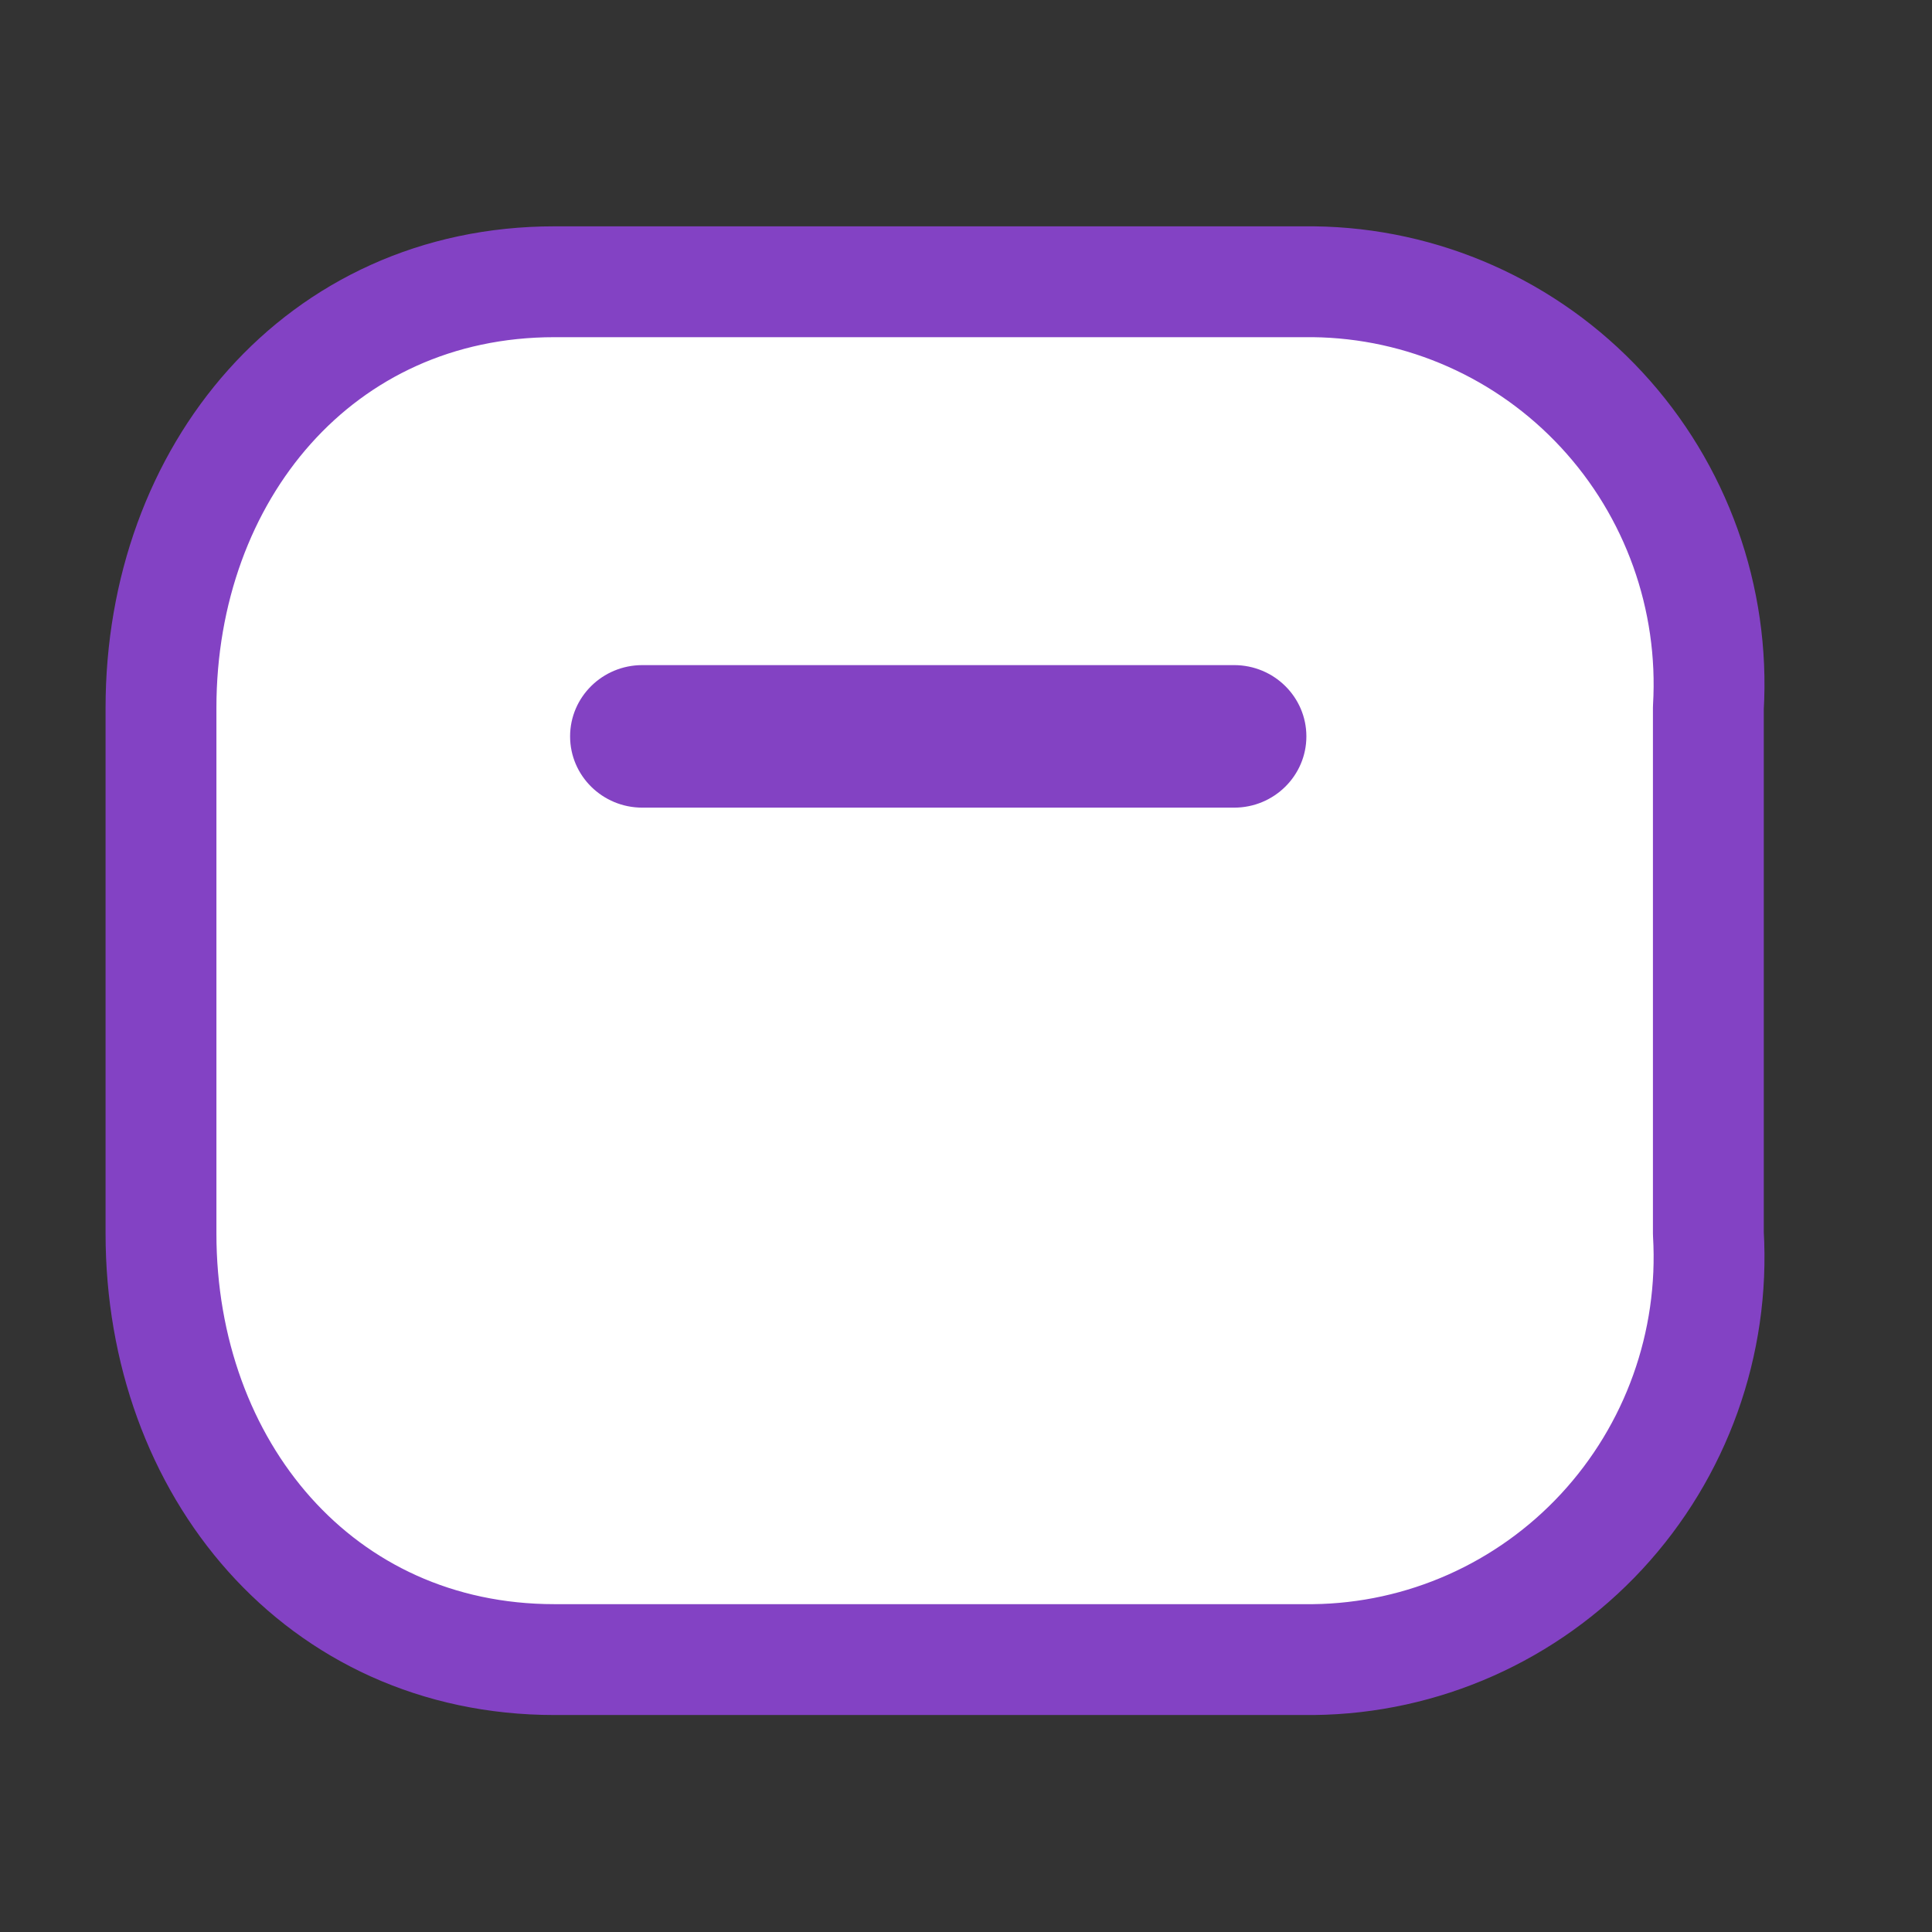 <svg width="61" height="61" viewBox="0 0 61 61" fill="none" xmlns="http://www.w3.org/2000/svg">
<rect x="0" y="0" width="61" height="61" fill="#333333" stroke="none"/>
<path fill-rule="evenodd" clip-rule="evenodd" d="M17.507 8.896H41.469C44.924 8.935 48.213 10.395 50.569 12.938C52.925 15.48 54.143 18.882 53.939 22.352V38.944C54.143 42.413 52.925 45.815 50.569 48.358C48.213 50.9 44.924 52.361 41.469 52.399H17.507C10.085 52.399 5.083 46.362 5.083 38.944V22.352C5.083 14.934 10.085 8.896 17.507 8.896Z" fill="white" stroke="#8342C4" stroke-width="3.5" stroke-linecap="round" stroke-linejoin="round"/>
<path d="M38.967 21H20.279C19.021 21 18 22.008 18 23.25C18 24.492 19.021 25.5 20.279 25.5H38.967C40.225 25.5 41.247 24.492 41.247 23.25C41.247 22.008 40.225 21 38.967 21Z" fill="#8342C3"/>
</svg>
